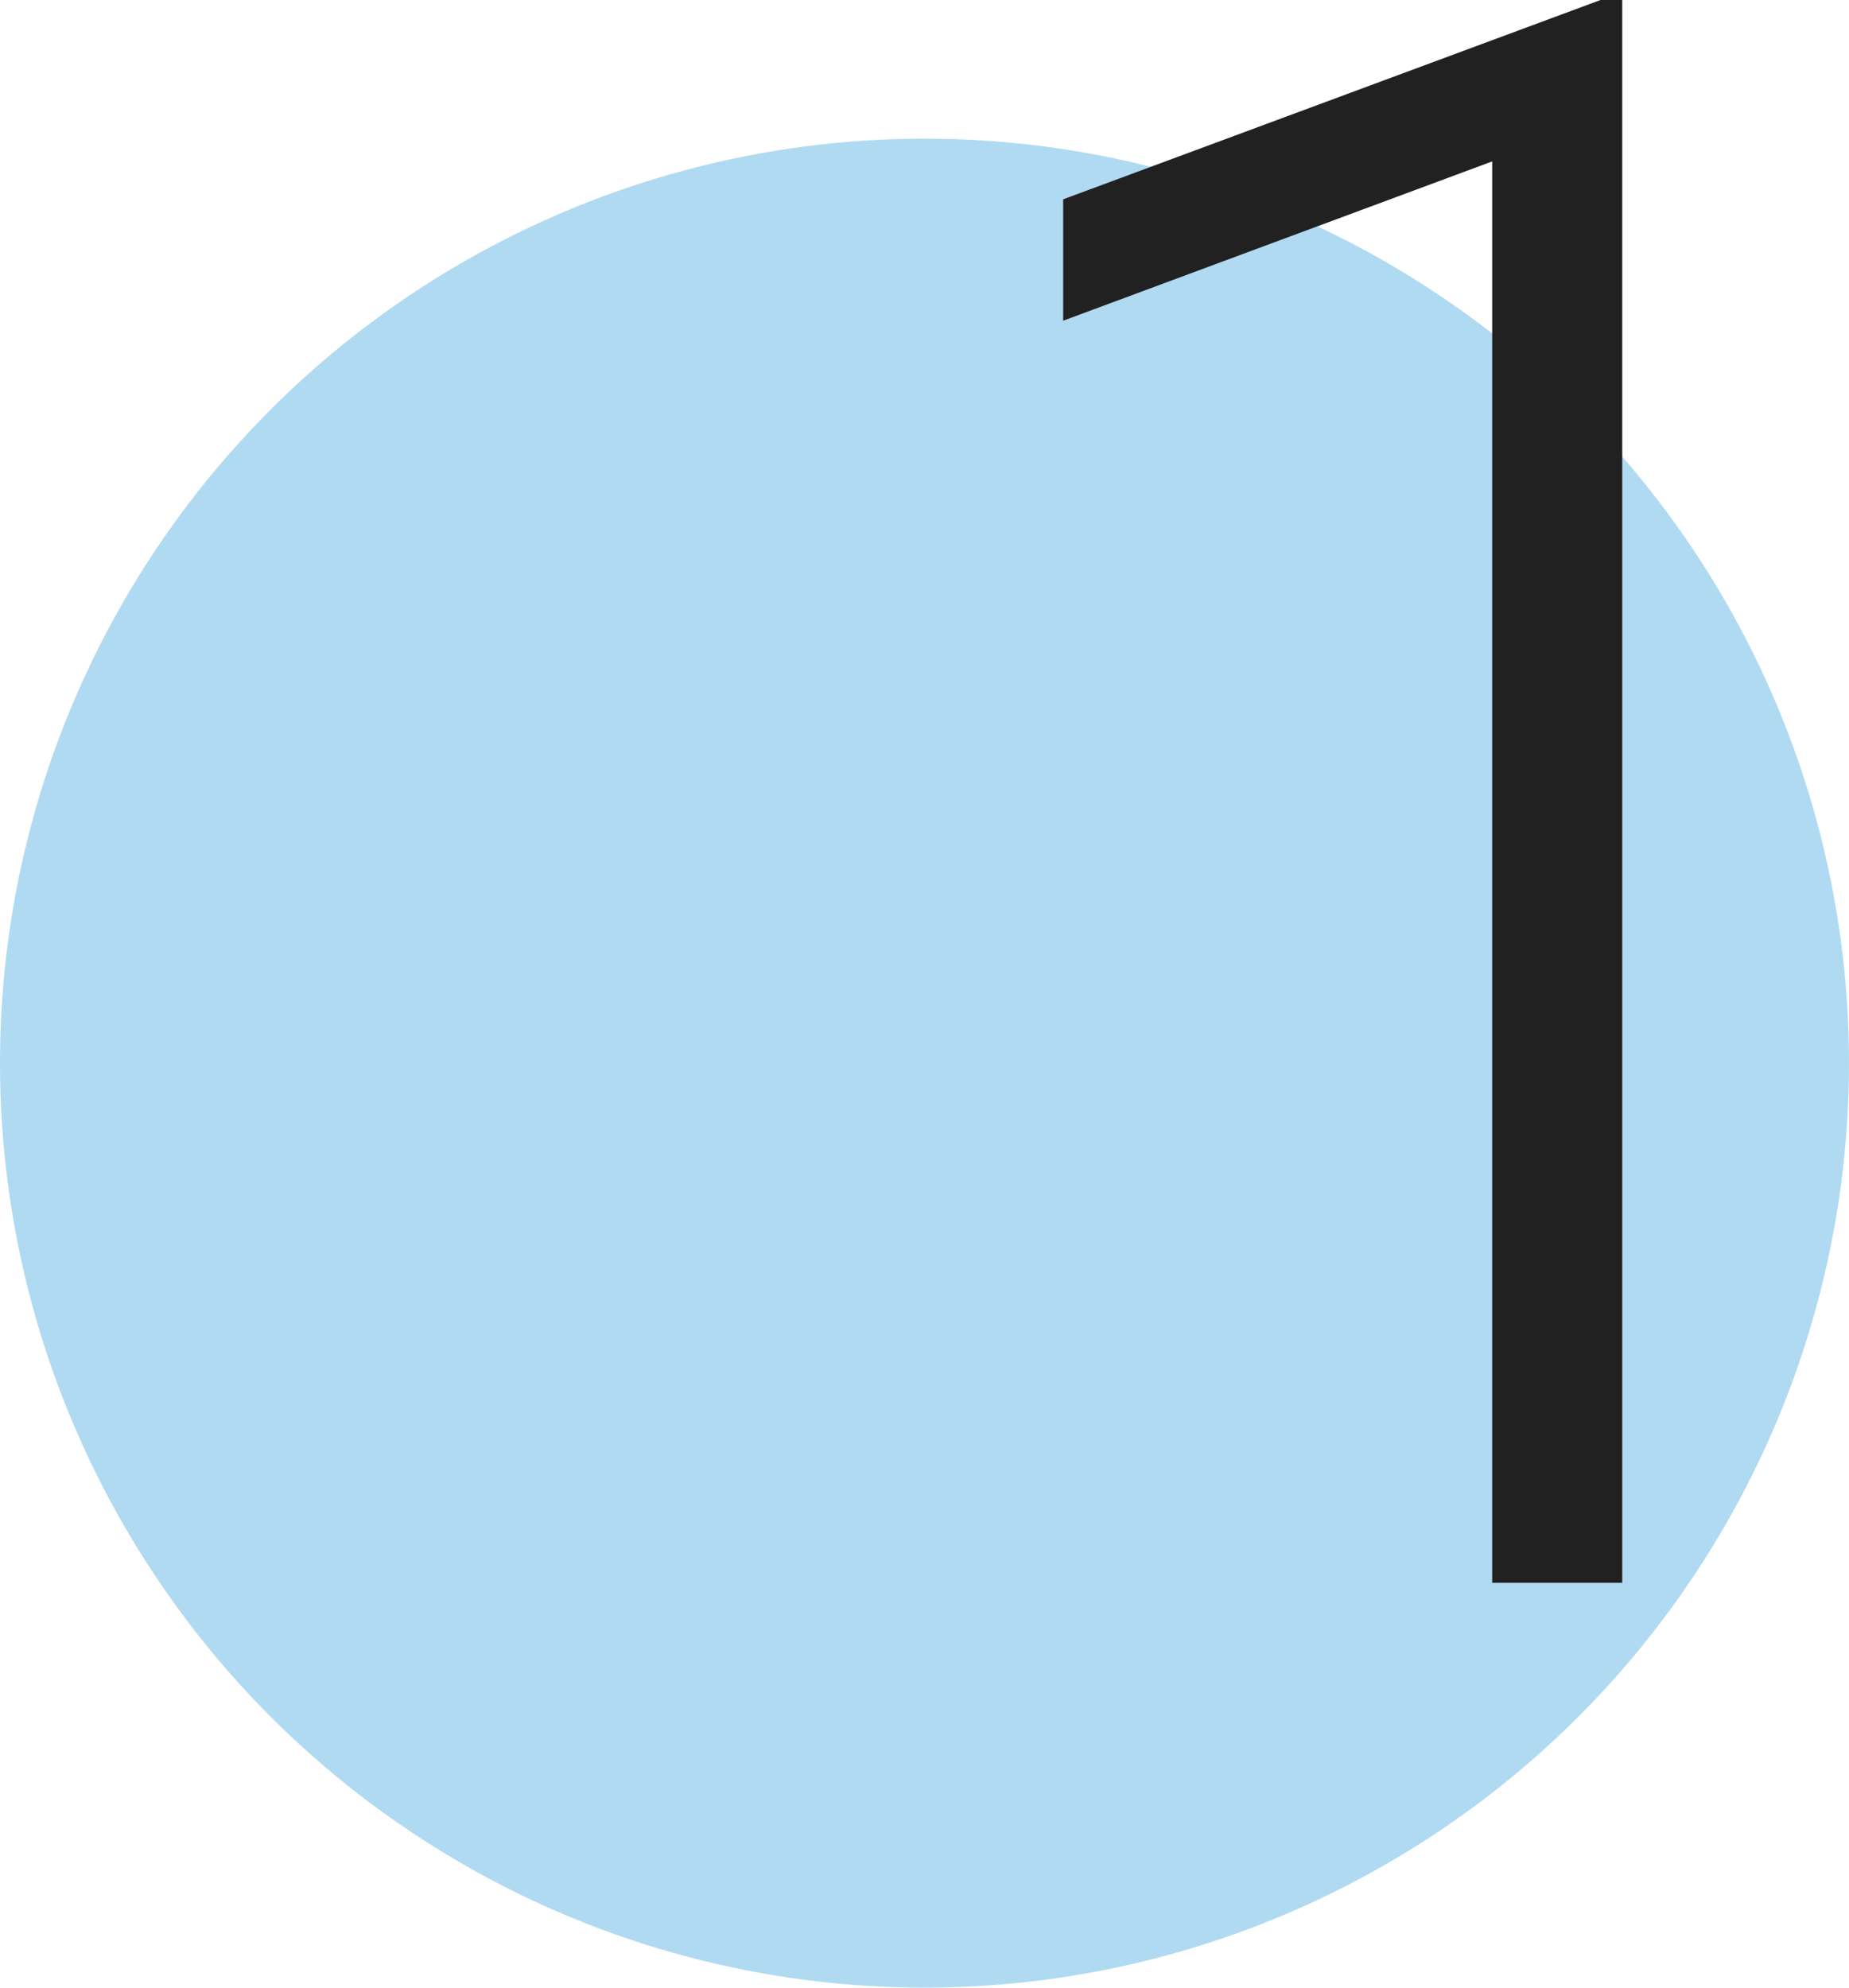 <?xml version="1.0" encoding="UTF-8"?>
<svg width="40px" height="43px" viewBox="0 0 40 43" version="1.1" xmlns="http://www.w3.org/2000/svg" xmlns:xlink="http://www.w3.org/1999/xlink">
    <!-- Generator: Sketch 42 (36781) - http://www.bohemiancoding.com/sketch -->
    <title>Group 28</title>
    <desc>Created with Sketch.</desc>
    <defs></defs>
    <g id="Page-1" stroke="none" stroke-width="1" fill="none" fill-rule="evenodd">
        <g id="b2b_landing_cor" transform="translate(-274, -2237)">
            <g id="Group-10" transform="translate(274, 2231)">
                <g id="Group-28" transform="translate(0, 6)">
                    <circle id="Oval" fill="#B0DAF1" cx="20" cy="23" r="20"></circle>
                    <polygon id="1" fill="#212121" points="35.094 34.242 32.281 34.242 32.281 3.492 23 6.938 23 4.312 34.625 0 35.094 0"></polygon>
                </g>
            </g>
        </g>
    </g>
</svg>